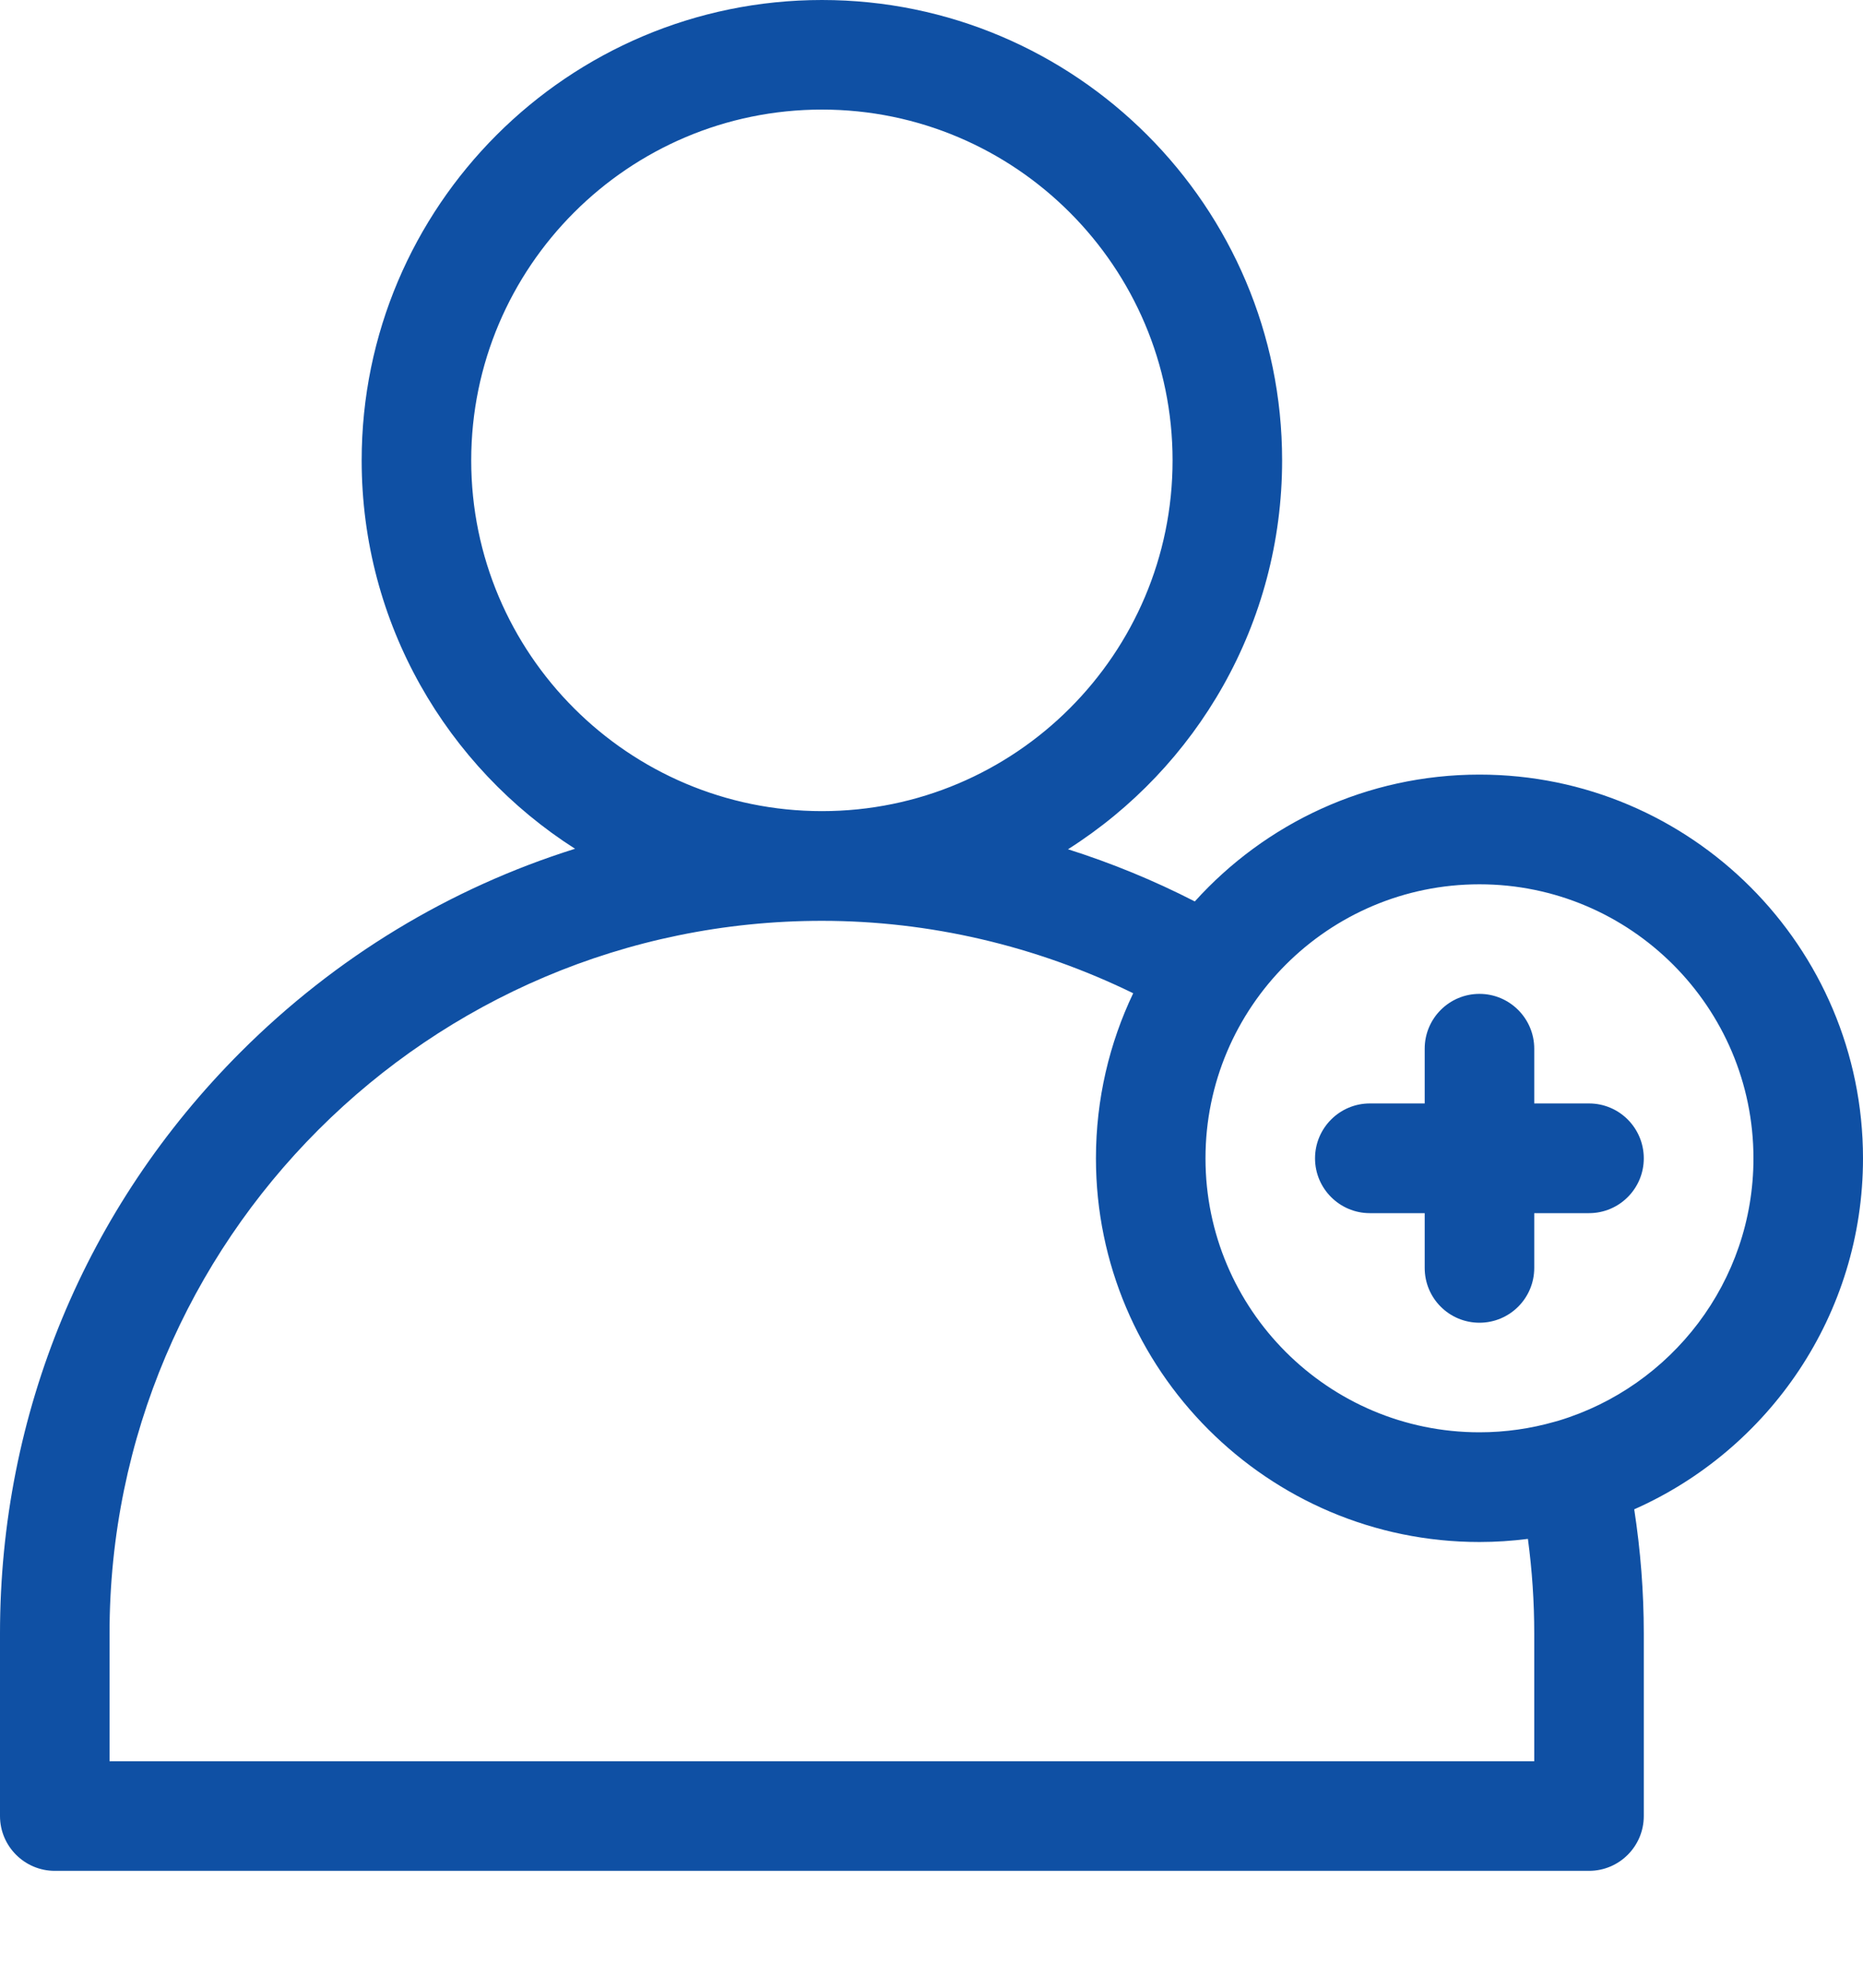 <svg width="15" height="16" viewBox="0 0 15 16" fill="none" xmlns="http://www.w3.org/2000/svg">
<path d="M15 9.324C15 7.621 13.615 6.235 11.912 6.235C11.004 6.235 10.186 6.629 9.62 7.256C9.291 7.087 8.949 6.947 8.599 6.836C9.635 6.179 10.323 5.021 10.323 3.706C10.323 1.662 8.661 0 6.618 0C4.574 0 2.912 1.662 2.912 3.706C2.912 5.018 3.598 6.174 4.63 6.832C3.625 7.147 2.704 7.702 1.938 8.468C0.688 9.718 0 11.379 0 13.147V14.618C0 14.861 0.198 15.059 0.441 15.059H12.794C13.038 15.059 13.235 14.861 13.235 14.618V13.147C13.235 12.815 13.209 12.481 13.158 12.149C14.242 11.669 15 10.583 15 9.324ZM3.794 3.706C3.794 2.149 5.061 0.882 6.618 0.882C8.175 0.882 9.441 2.149 9.441 3.706C9.441 5.263 8.175 6.529 6.618 6.529C5.061 6.529 3.794 5.263 3.794 3.706ZM12.353 13.147V14.177H0.882V13.147C0.882 9.985 3.455 7.412 6.618 7.412C7.484 7.412 8.342 7.613 9.124 7.995C8.932 8.397 8.824 8.848 8.824 9.324C8.824 11.026 10.209 12.412 11.912 12.412C12.044 12.412 12.174 12.403 12.302 12.387C12.336 12.641 12.353 12.895 12.353 13.147ZM12.55 11.435C12.539 11.438 12.528 11.441 12.518 11.444C12.325 11.499 12.122 11.529 11.912 11.529C10.695 11.529 9.706 10.54 9.706 9.324C9.706 8.107 10.695 7.118 11.912 7.118C13.128 7.118 14.118 8.107 14.118 9.324C14.118 10.318 13.456 11.161 12.55 11.435Z" fill="#0F50A4"/>
<path d="M12.794 8.882H12.353V8.441C12.353 8.198 12.155 8 11.912 8C11.668 8 11.471 8.198 11.471 8.441V8.882H11.029C10.786 8.882 10.588 9.08 10.588 9.324C10.588 9.567 10.786 9.765 11.029 9.765H11.471V10.206C11.471 10.45 11.668 10.647 11.912 10.647C12.155 10.647 12.353 10.45 12.353 10.206V9.765H12.794C13.038 9.765 13.235 9.567 13.235 9.324C13.235 9.08 13.038 8.882 12.794 8.882Z" fill="#0F50A4"/>
</svg>

